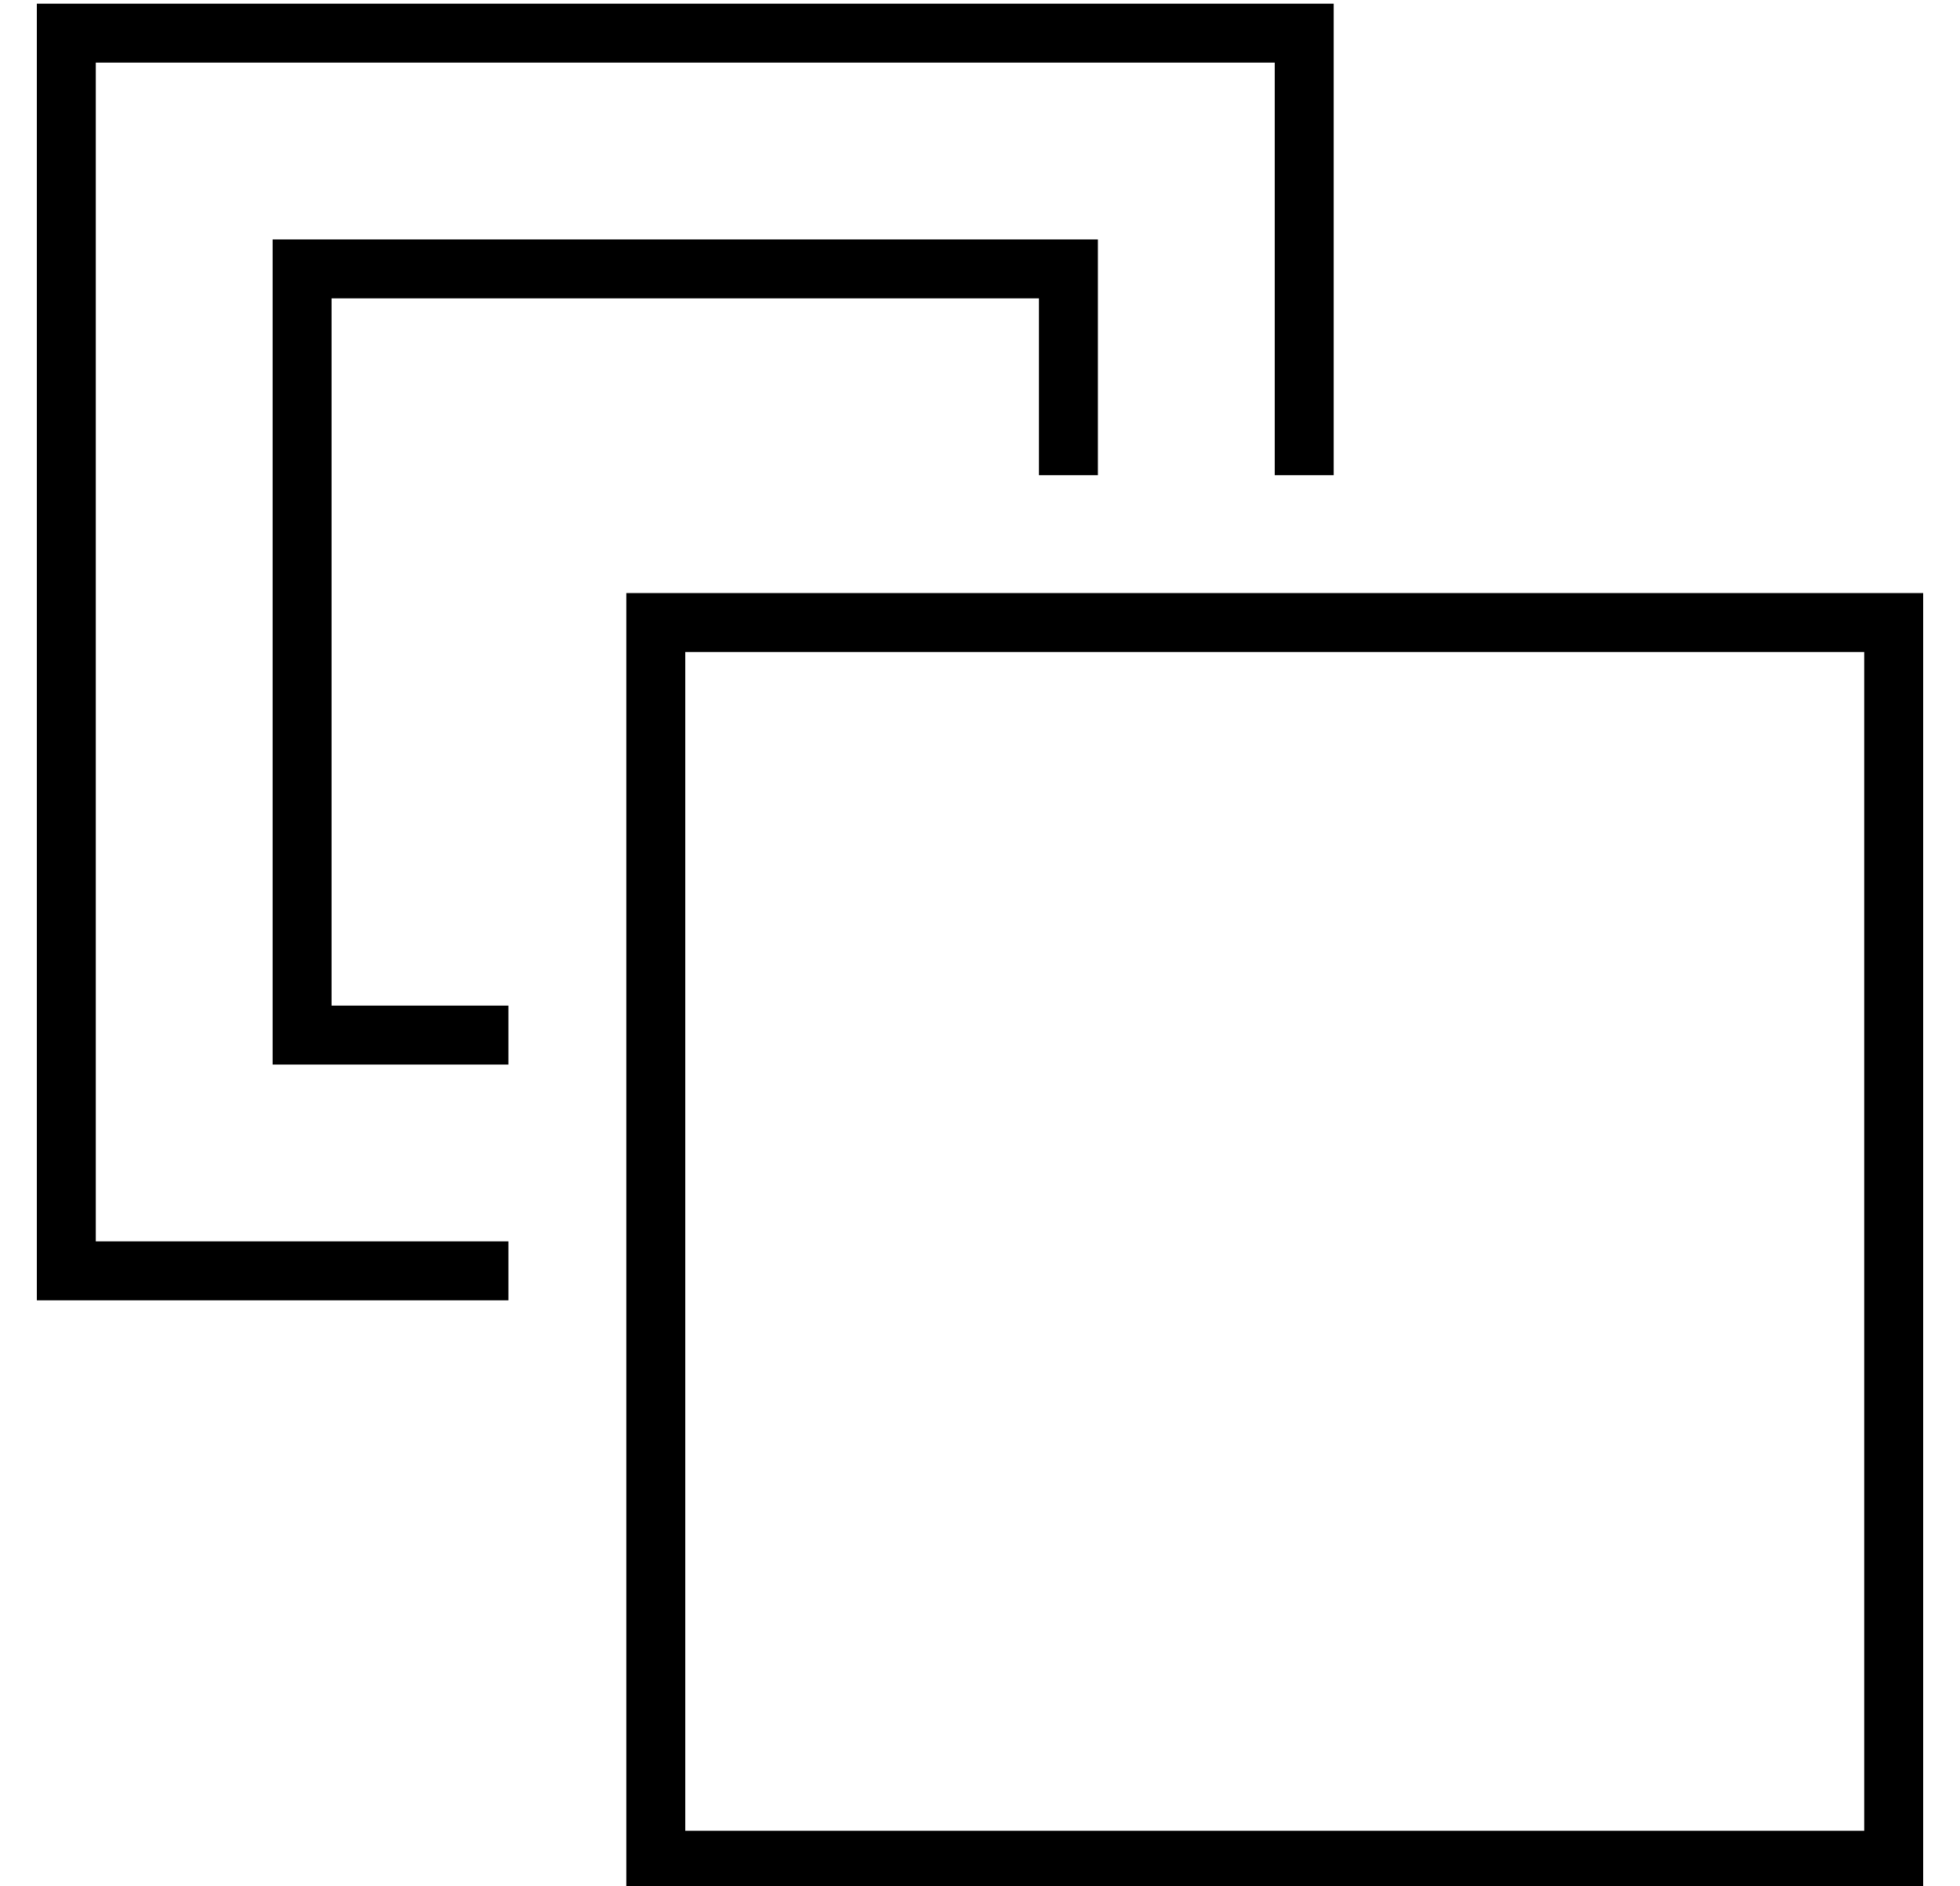 <?xml version="1.0" standalone="no"?>
<!DOCTYPE svg PUBLIC "-//W3C//DTD SVG 1.1//EN" "http://www.w3.org/Graphics/SVG/1.1/DTD/svg11.dtd" >
<svg xmlns="http://www.w3.org/2000/svg" xmlns:xlink="http://www.w3.org/1999/xlink" version="1.1" viewBox="-10 -40 532 512">
   <path fill="currentColor"
d="M336 -23h-320h320h-320v320v0h112v0v16v0h-112h-16v-16v0v-320v0v-16v0h16h336v16v0v112v0h-16v0v-112v0zM288 89h-16h16h-16v-48v0h-192v0v192v0h48v0v16v0h-48h-16v-16v0v-192v0v-16v0h16h208v16v0v48v0zM160 121h16h-16h352v16v0v320v0v16v0h-16h-336v-16v0v-320v0
v-16v0zM176 137v320v-320v320h320v0v-320v0h-320v0z" />
</svg>
